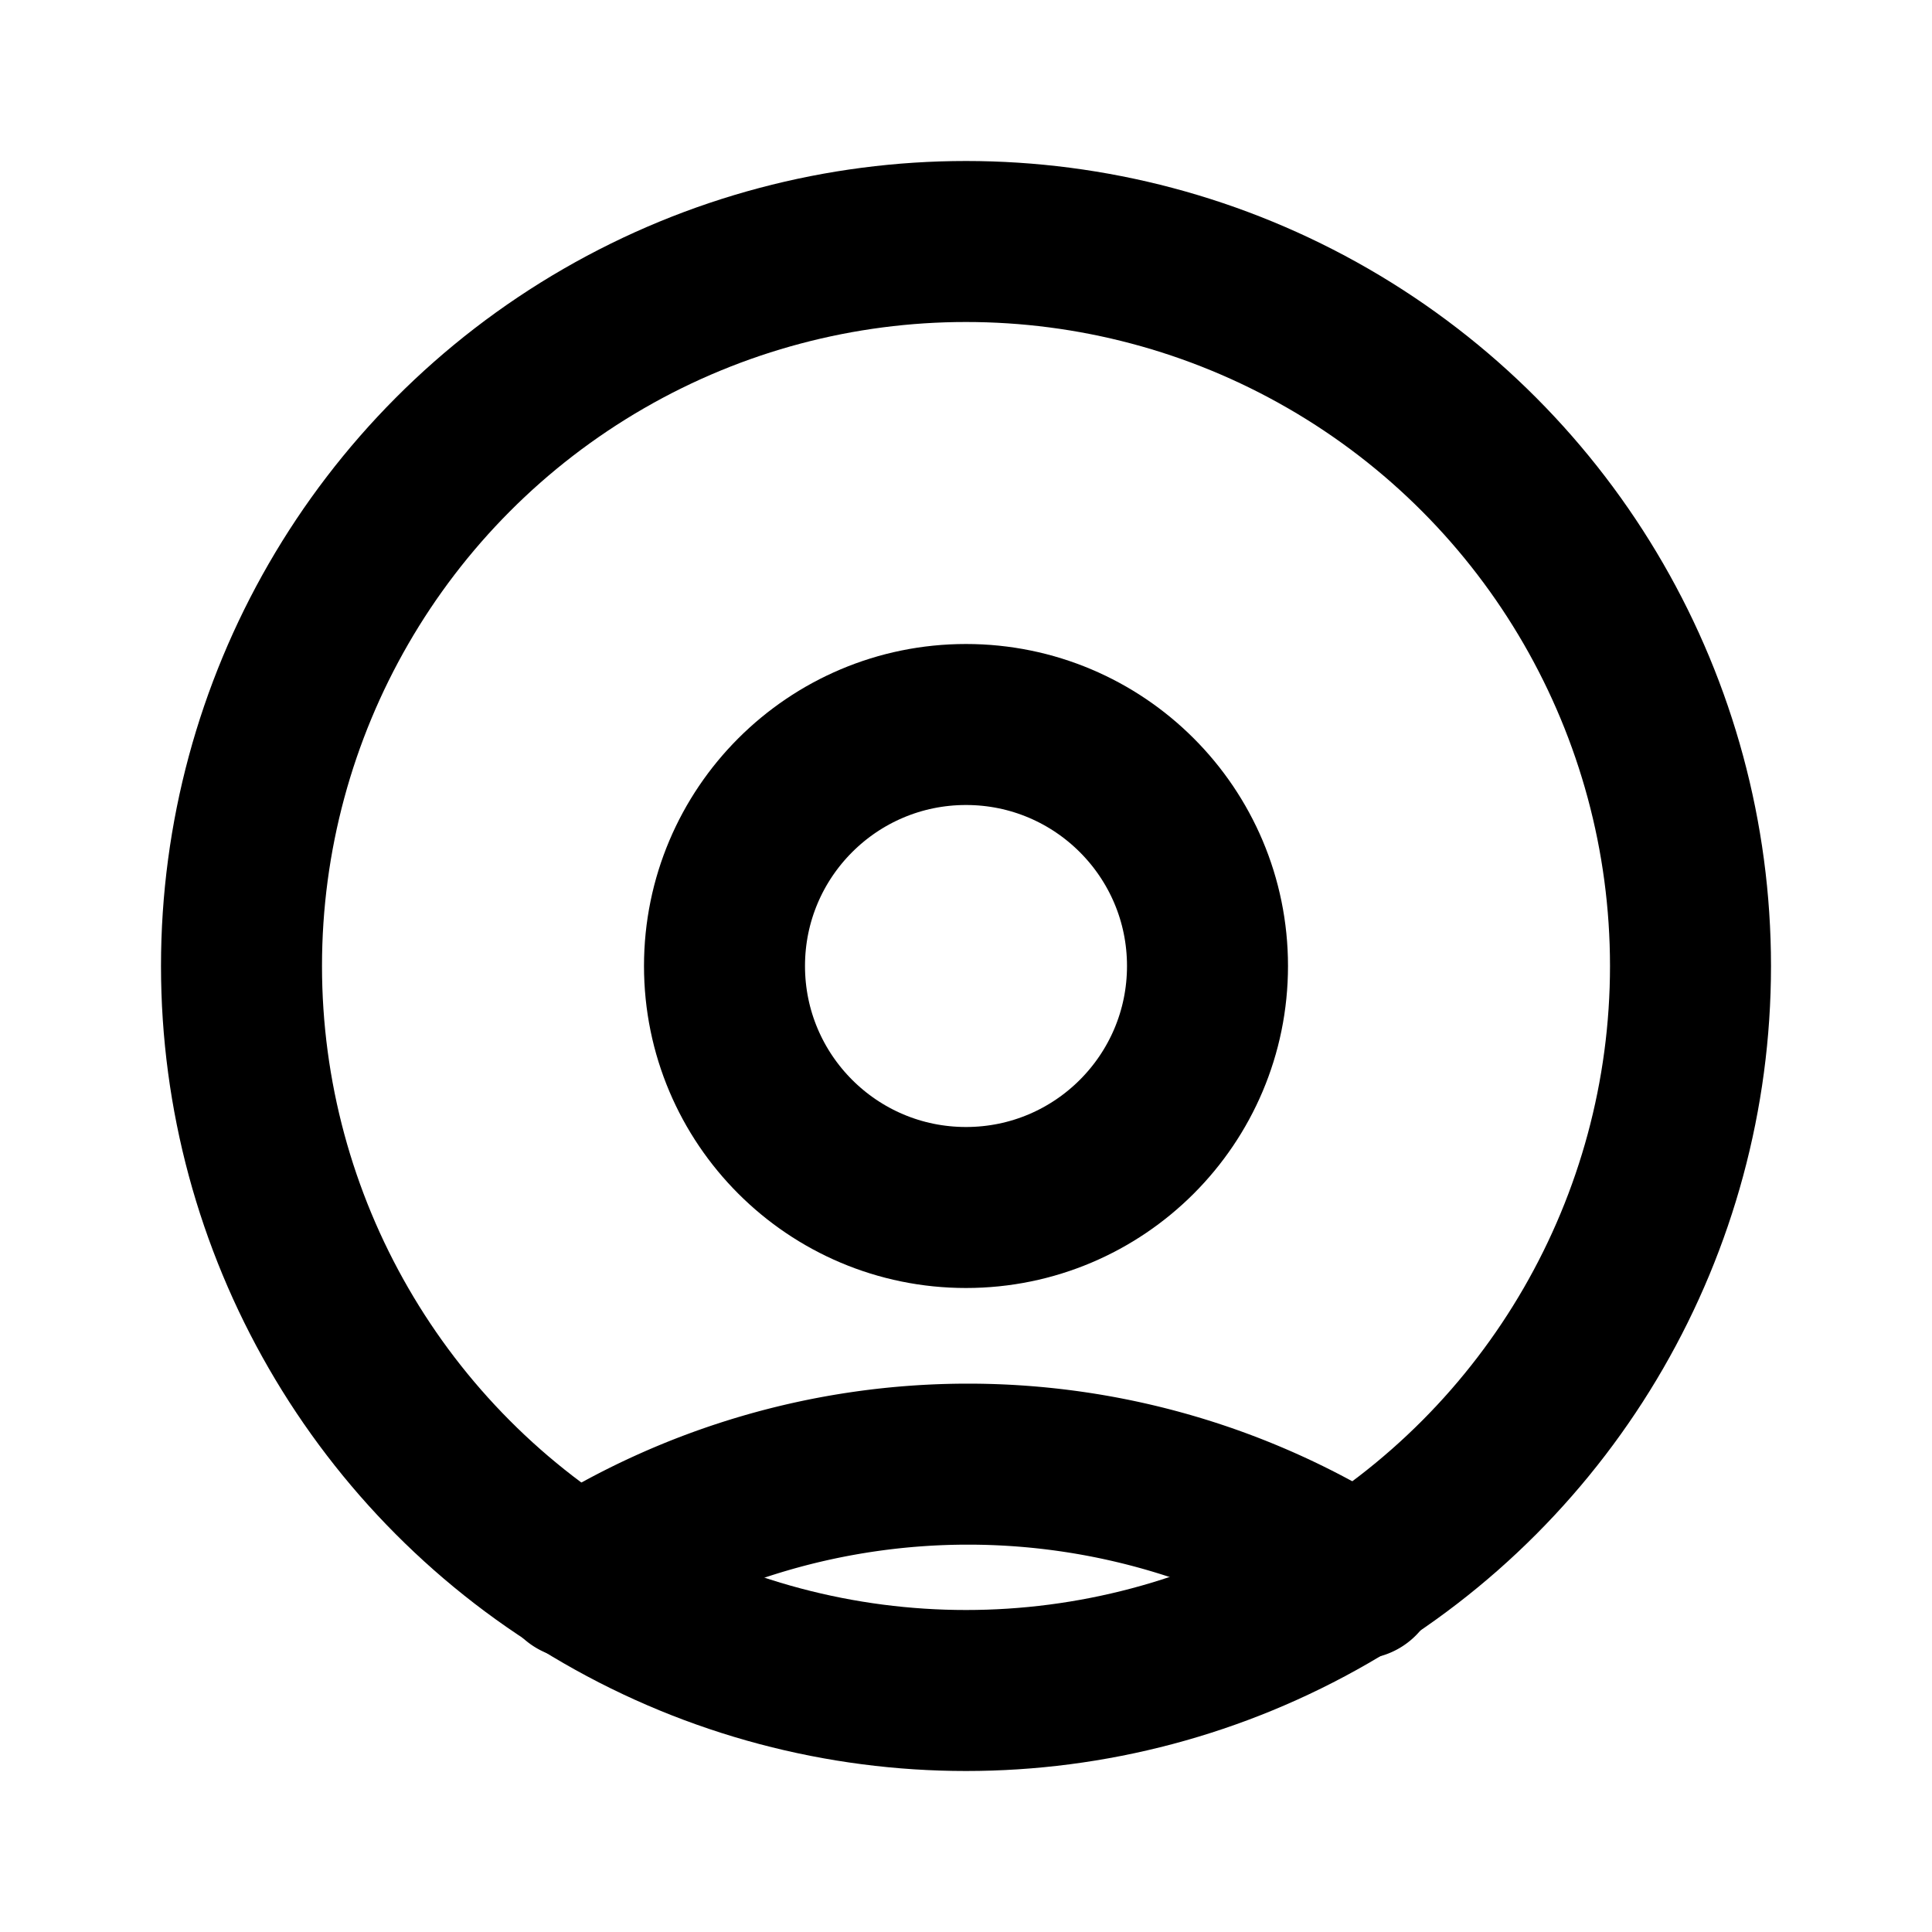 <svg id="Layer_1" data-name="Layer 1" xmlns="http://www.w3.org/2000/svg" viewBox="0 0 24 24">
	<defs>
		<style>
			.stroke {
				stroke: #000;
			}
		</style>
	</defs>
	<circle stroke-width="2" fill="none" class="stroke" stroke-linecap="round" stroke-linejoin="round" cx="12" cy="12"
		r="9" />
	<circle stroke-width="2" fill="none" class="stroke" stroke-linecap="round" stroke-linejoin="round" cx="12" cy="12"
		r="3" />
	<path stroke-width="2" fill="none" class="stroke" stroke-linecap="round" stroke-linejoin="round"
		d="M7.17,19.61a9,9,0,0,1,9.71,0" />
</svg>